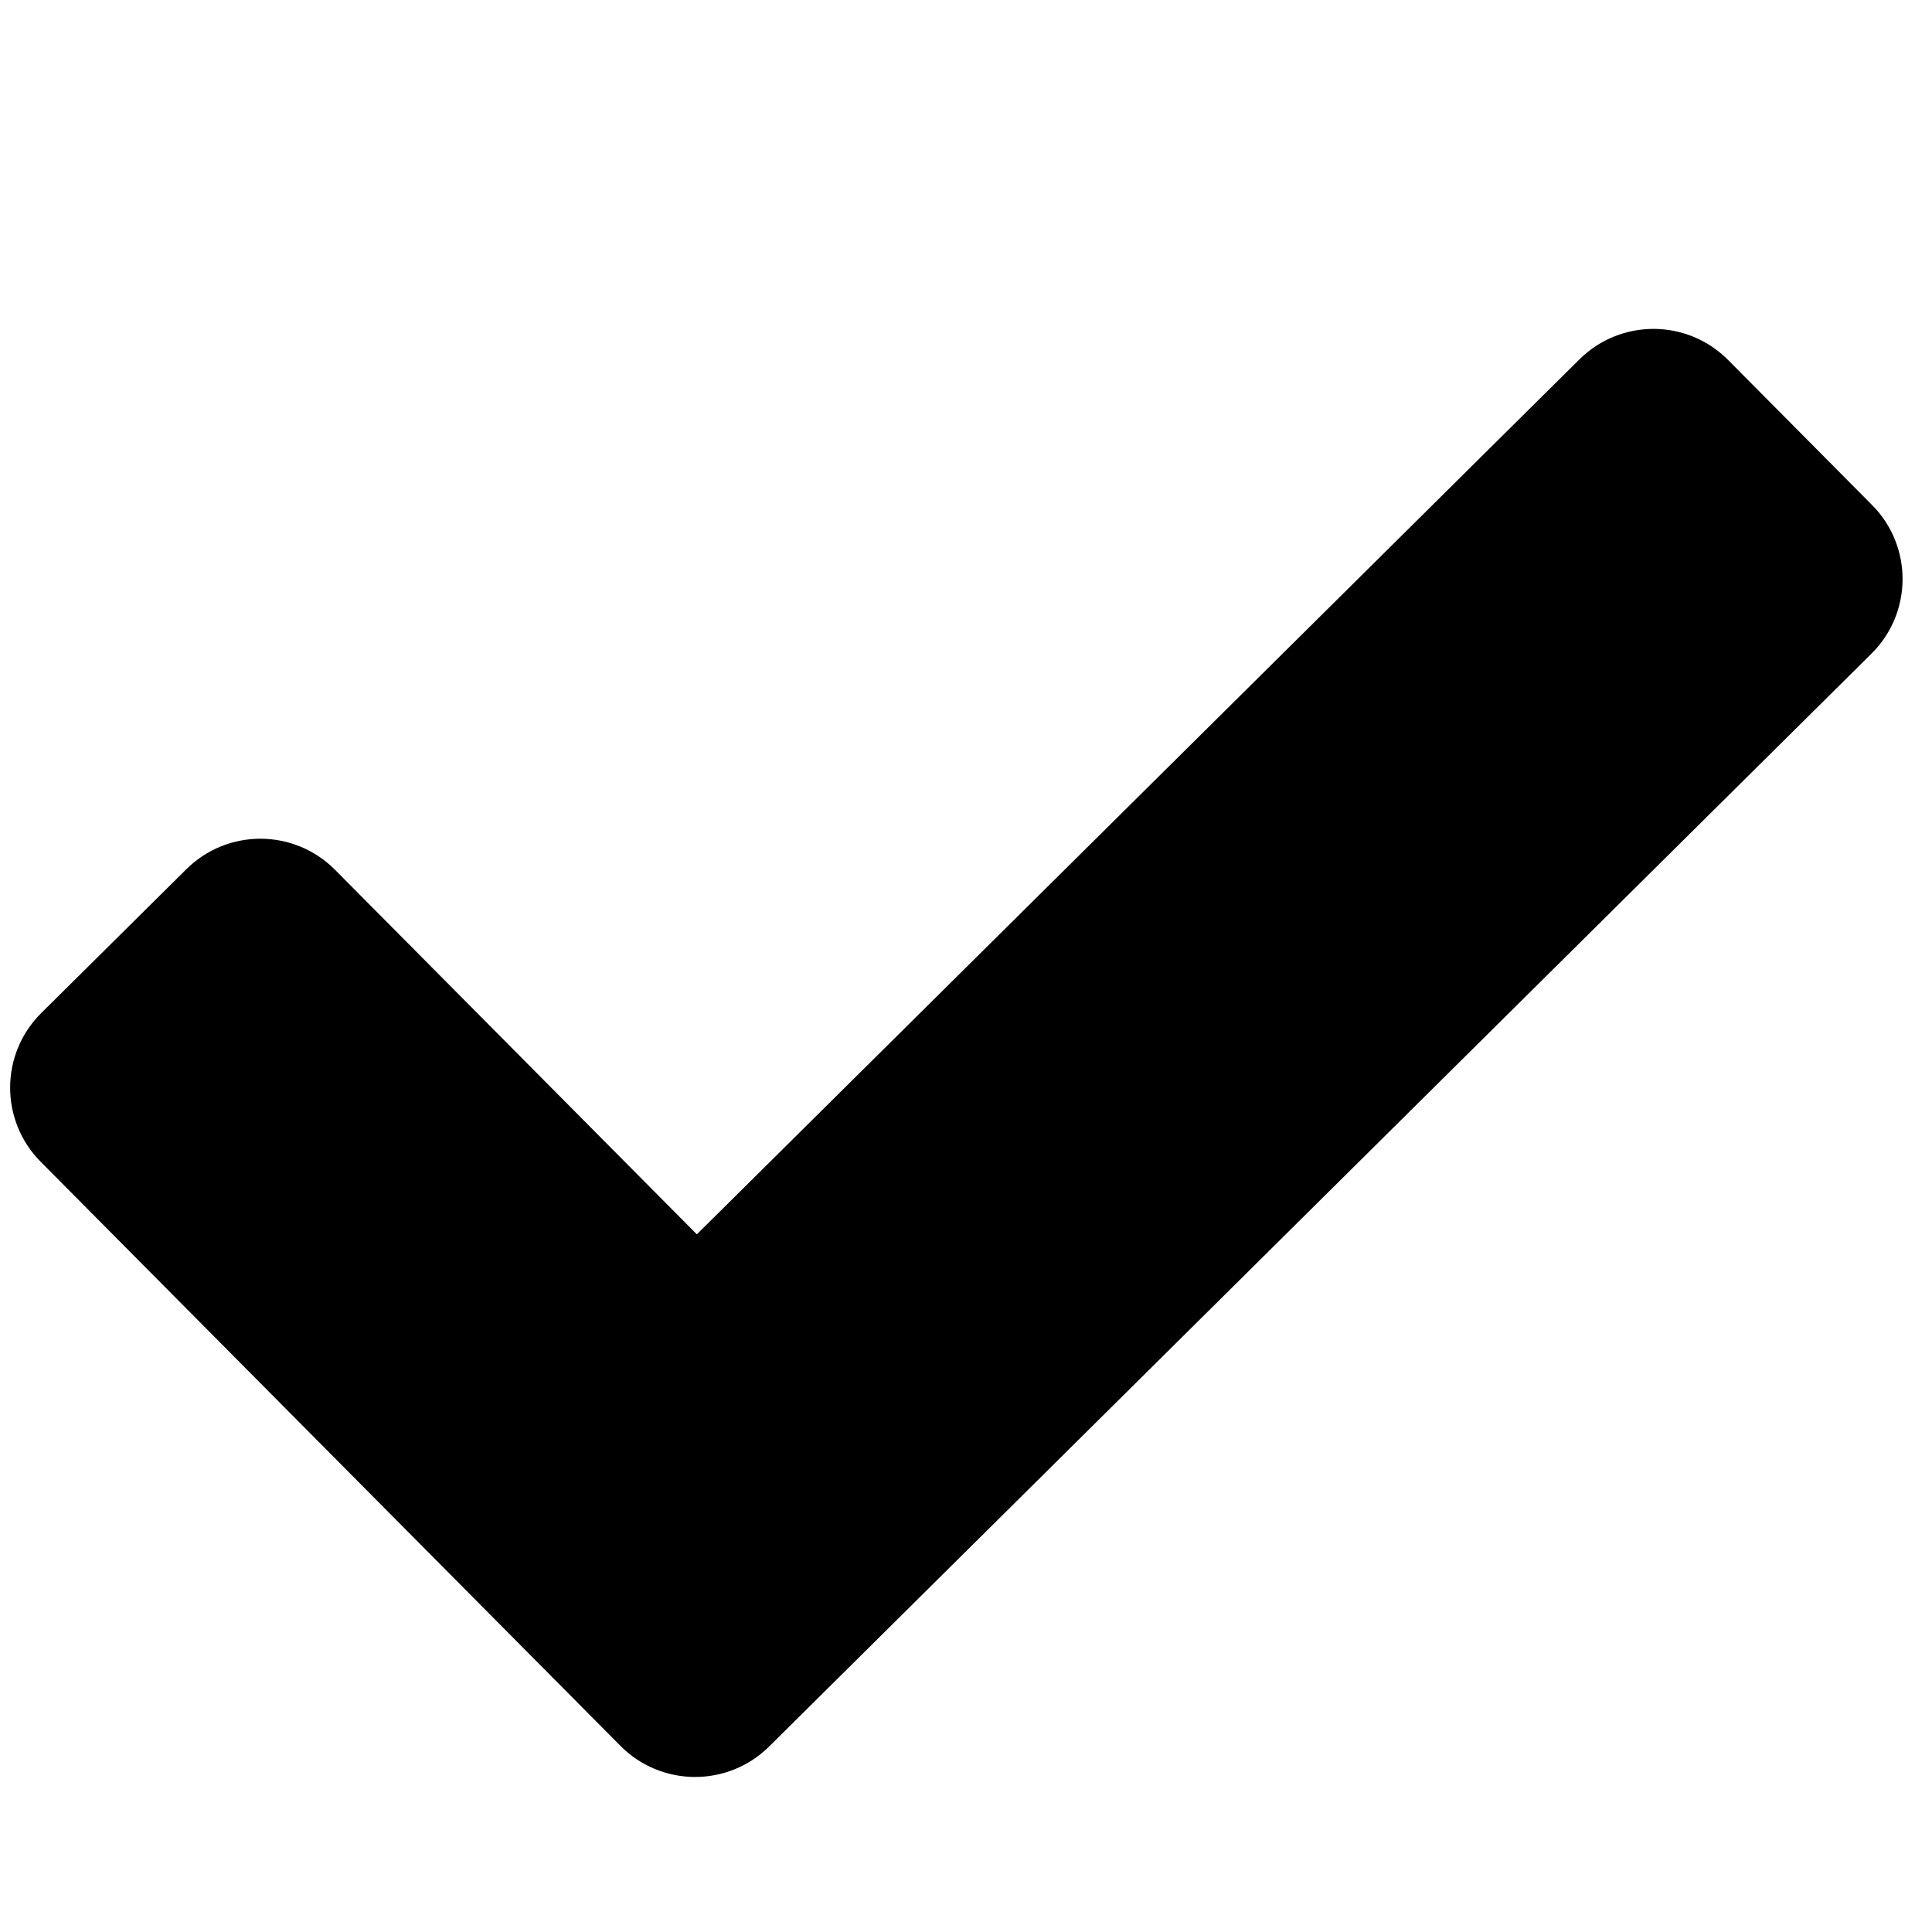 <svg height="180" viewBox="0 0 180 180" width="180" xmlns="http://www.w3.org/2000/svg"><path d="m172.529 39.921-13.41-13.511c-2.777-2.798-7.298-2.817-10.098-.04l-84.112 83.387-35.579-35.847c-2.777-2.798-7.298-2.817-10.098-.041l-13.519 13.402c-2.8 2.775-2.818 7.294-.04 10.093l54.02 54.425c2.777 2.798 7.298 2.817 10.098.04l102.7-101.816c2.799-2.776 2.817-7.295.04-10.093z" fill="#010001" stroke="#010001" stroke-width="5.313" transform="translate(0 9)"/></svg>
